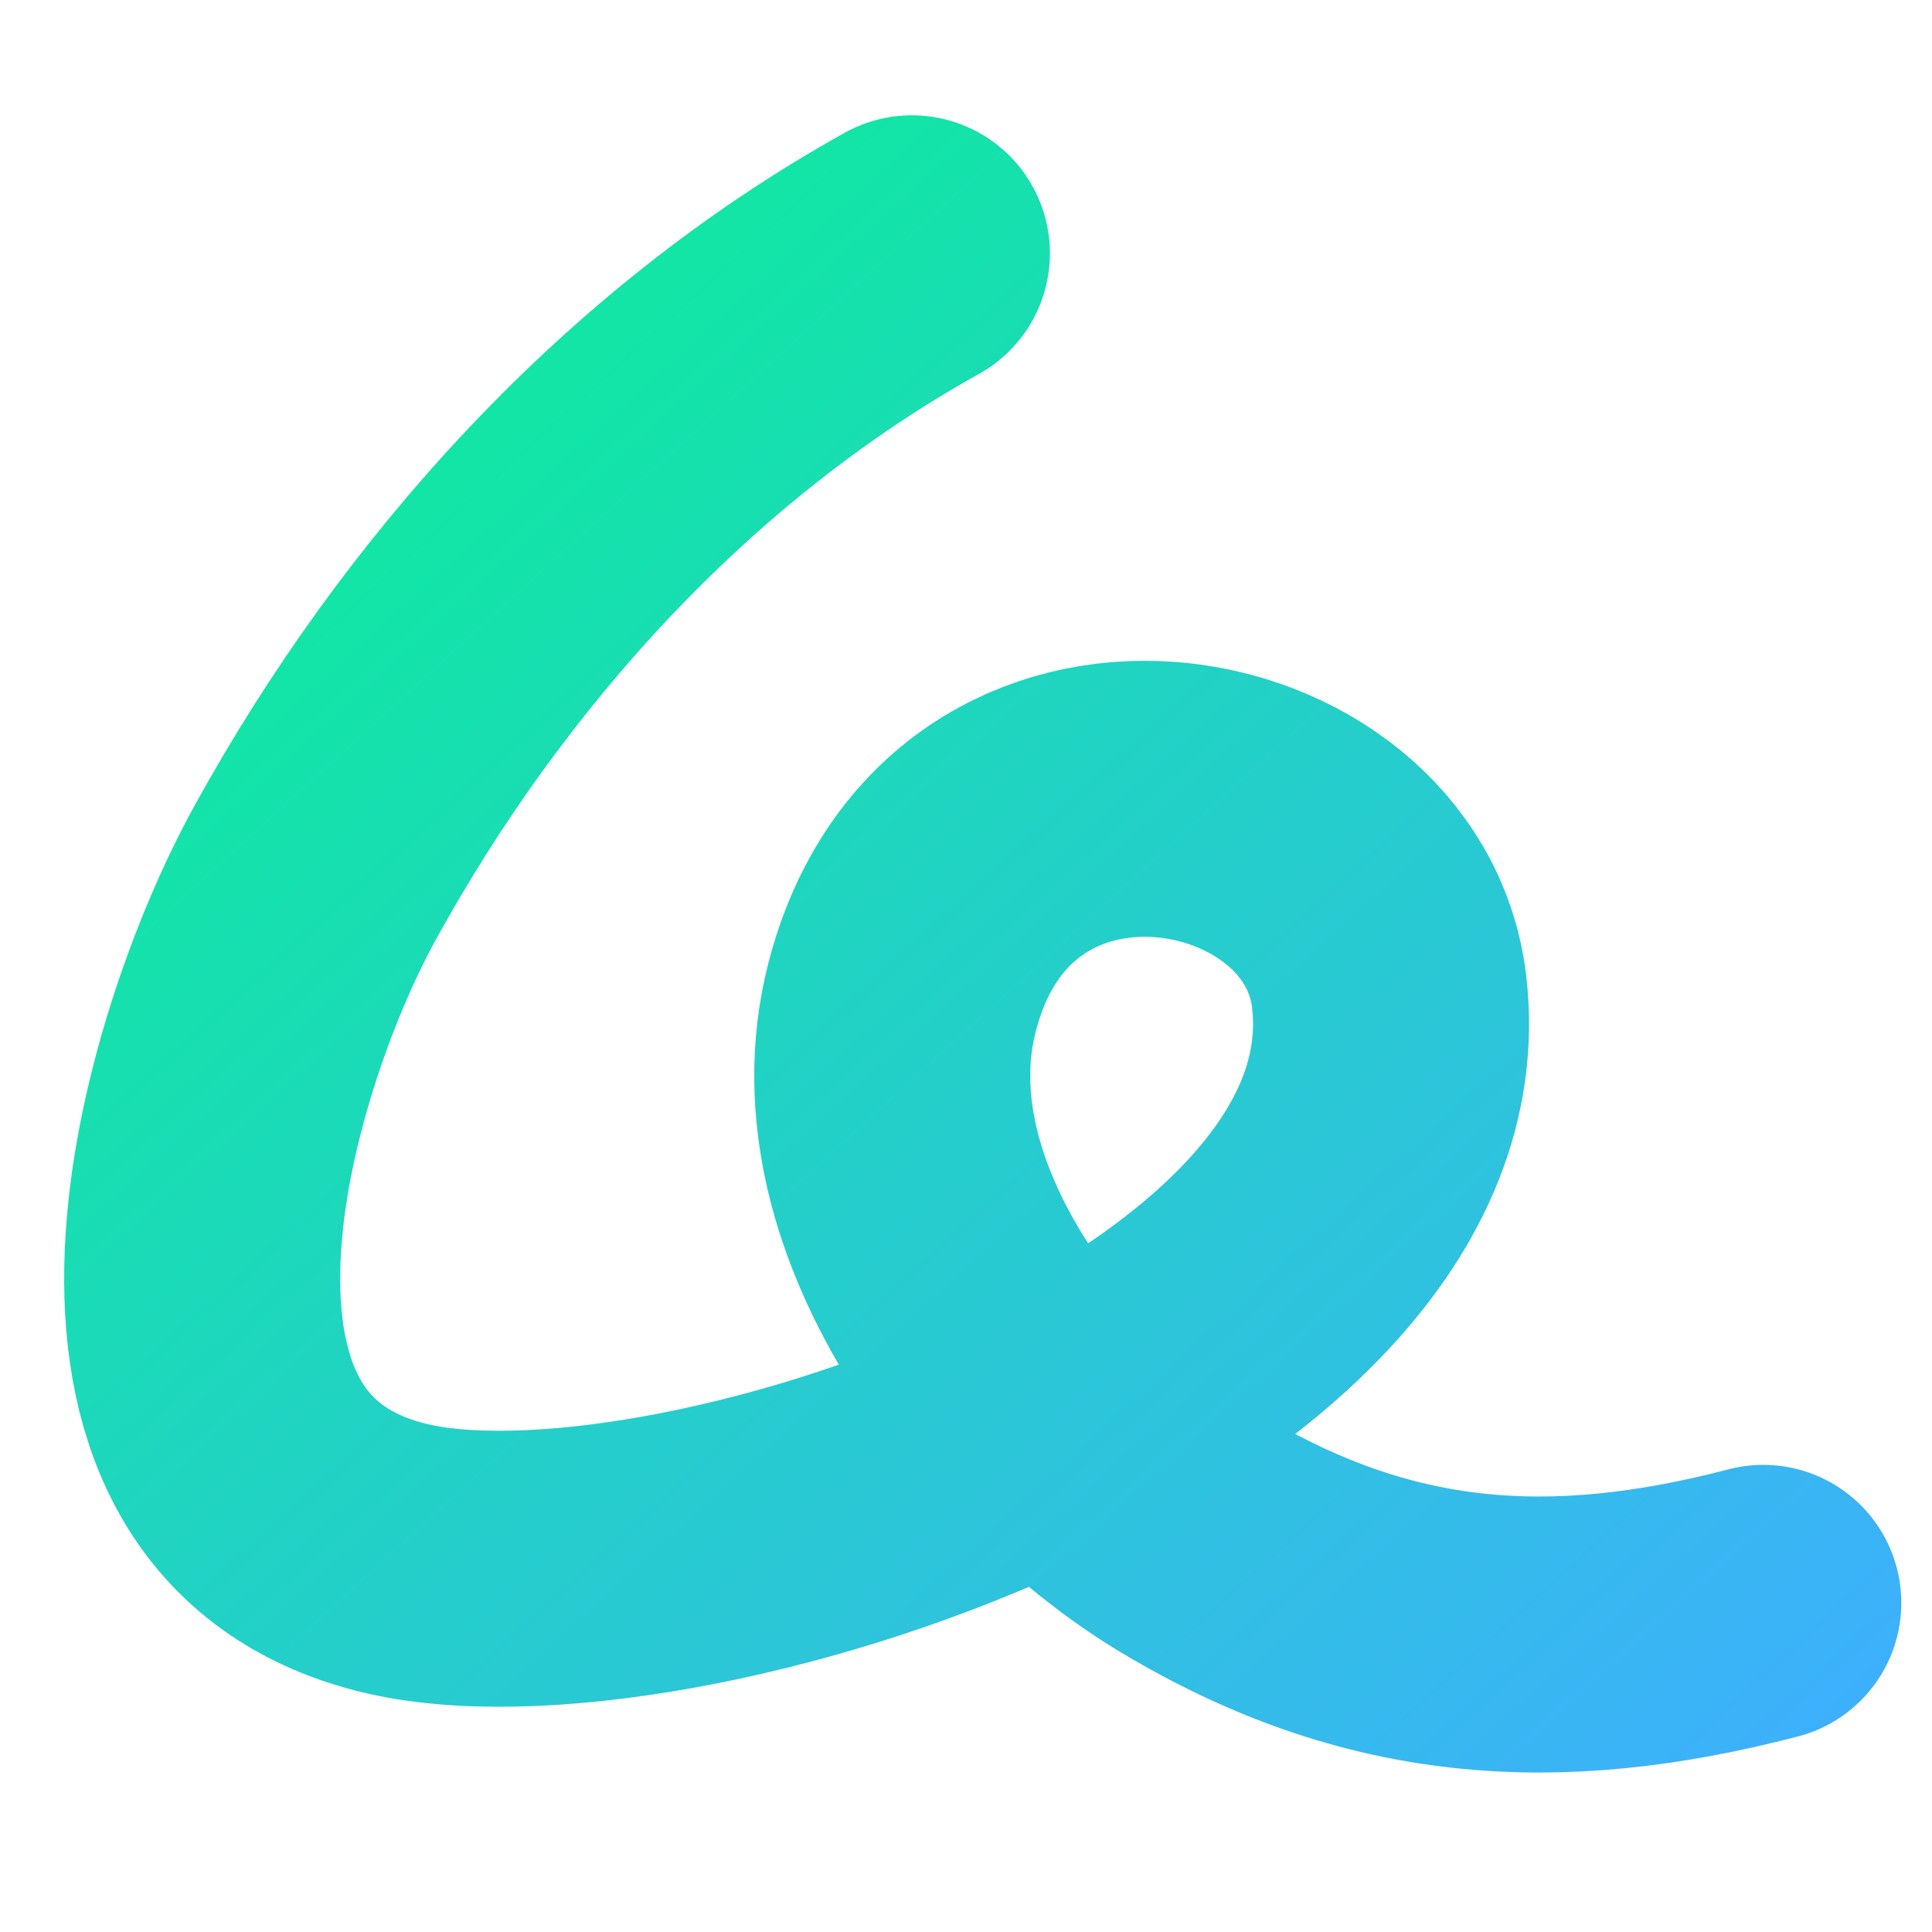 <svg width="28" height="28" viewBox="0 0 28 28" fill="none" xmlns="http://www.w3.org/2000/svg">
<g clip-path="url(#clip0_368_3637)">
<path d="M13.216 3.671C9.527 5.721 6.565 9.015 4.562 12.658C3.103 15.311 1.318 21.467 5.671 22.57C9.61 23.569 20.79 19.95 20.132 14.37C19.752 11.143 14.173 10.145 13.071 14.462C12.277 17.576 15.019 20.88 17.27 22.23C19.956 23.841 22.5 24.027 25.555 23.23" stroke="url(#paint0_linear_368_3637)" stroke-width="4" stroke-linecap="round"/>
</g>
<defs>
<linearGradient id="paint0_linear_368_3637" x1="8.39" y1="5.438" x2="27.031" y2="25.931" gradientUnits="userSpaceOnUse">
<stop stop-color="#12E5A6"/>
<stop offset="1" stop-color="#3FAEFF"/>
</linearGradient>
<clipPath id="clip0_368_3637">
<rect width="28" height="28" fill="white"/>
</clipPath>
</defs>
</svg>

